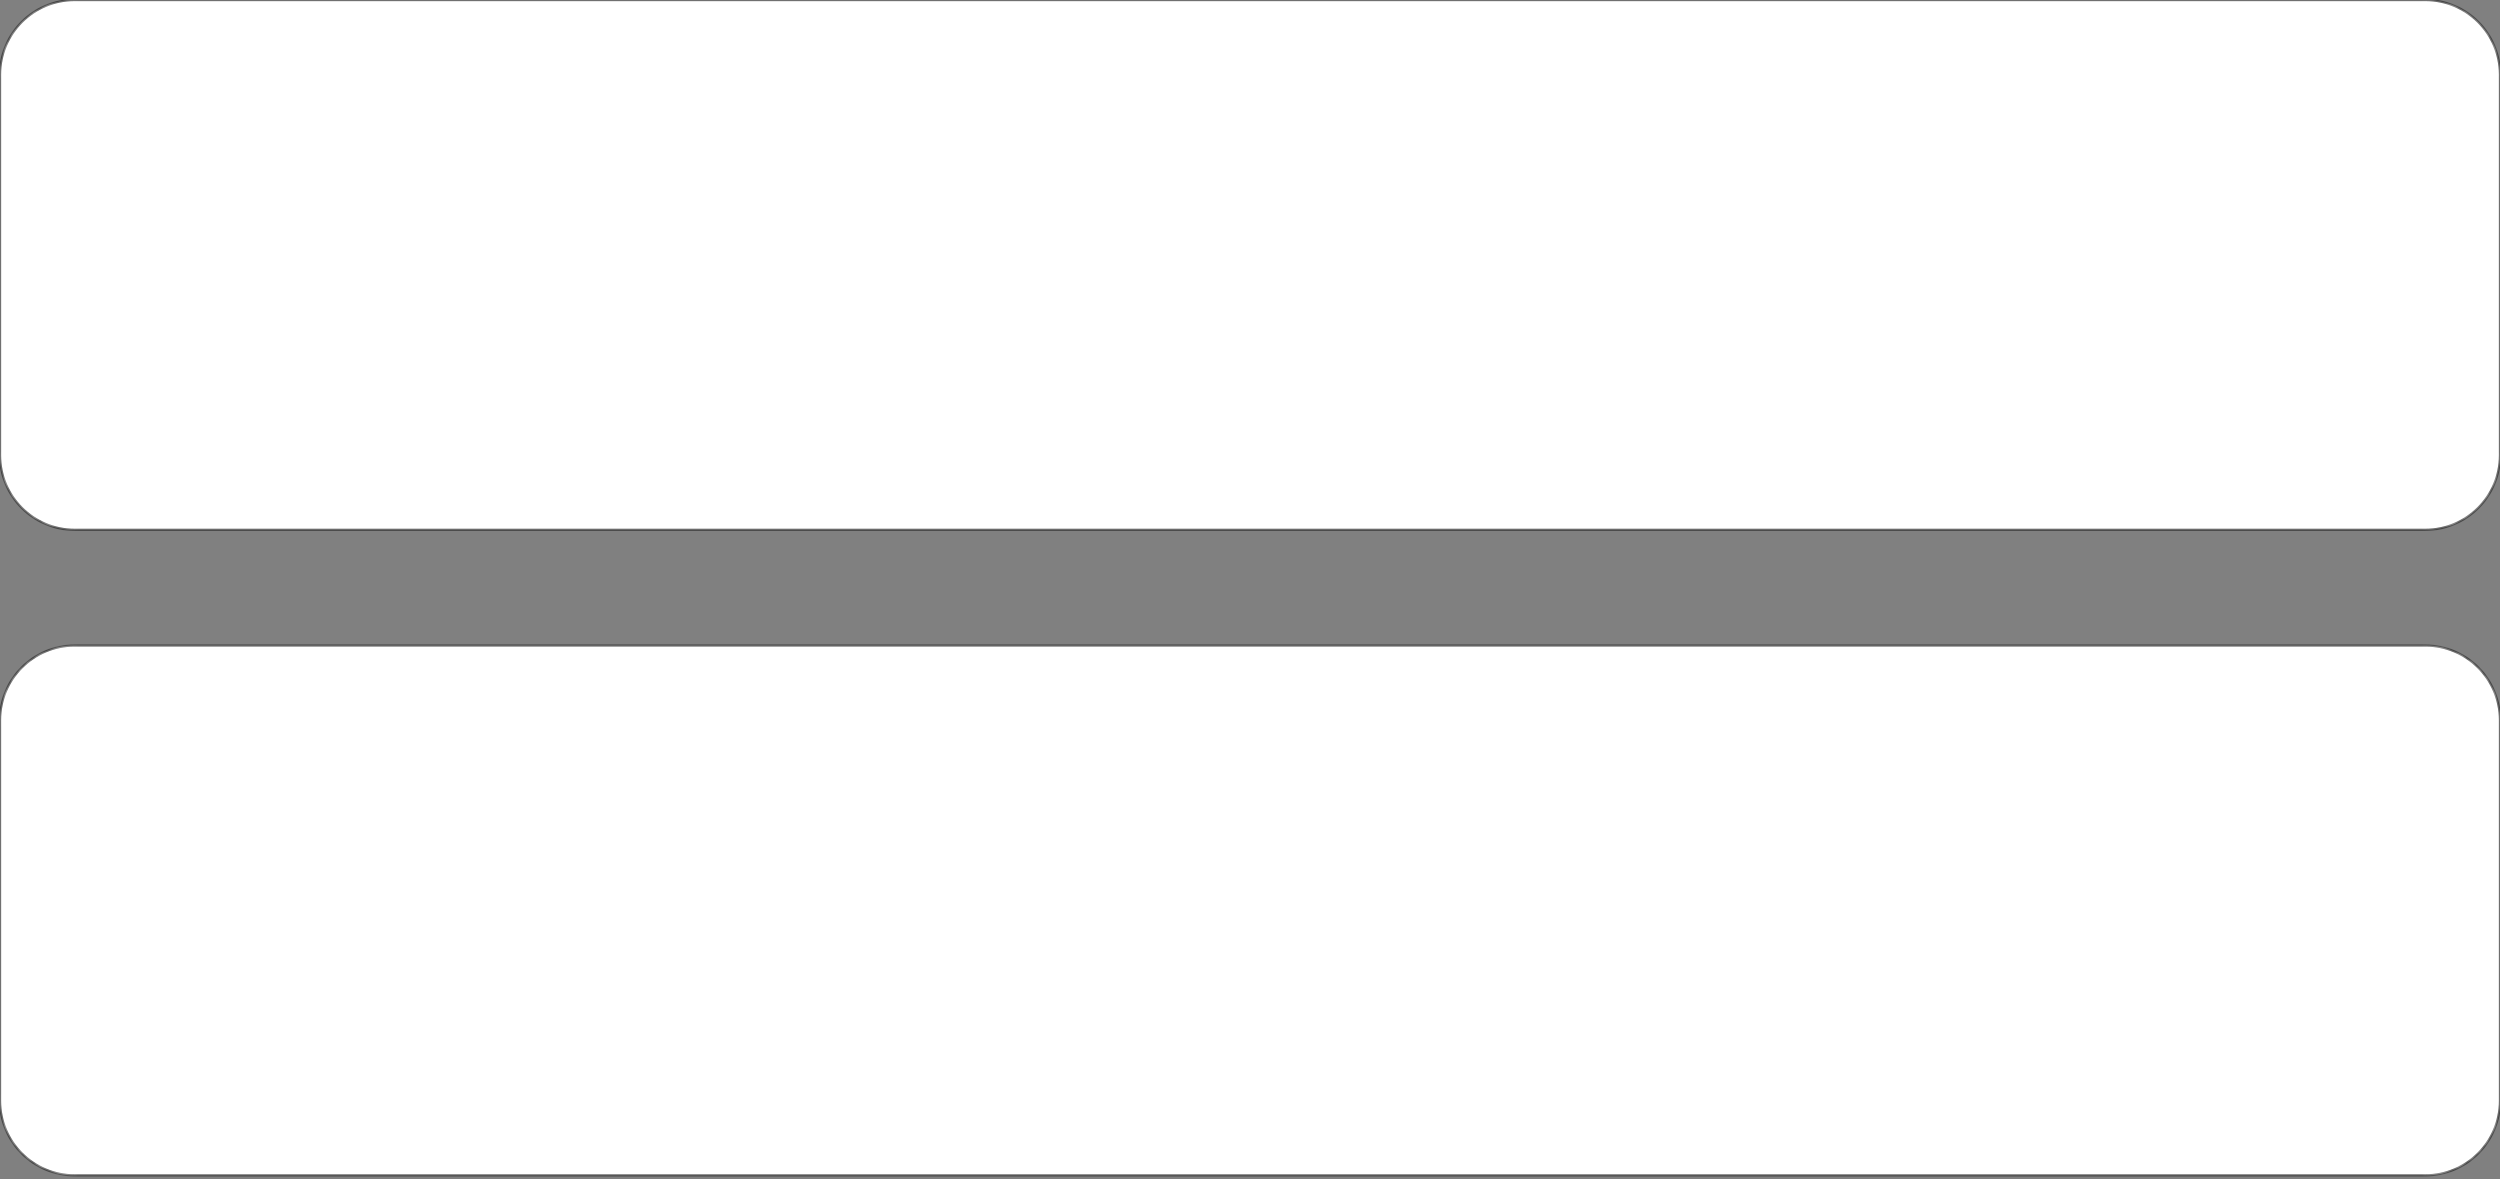<svg width="335" height="158" viewBox="0 0 335 158" fill="none" xmlns="http://www.w3.org/2000/svg">
<rect x="0" y="0" width="335" height="158" fill="#808080" stroke="none"/>
<mask id="path-1-inside-1_289_3052" fill="white">
<path d="M0 10C0 4.477 4.477 0 10 0H325C330.523 0 335 4.477 335 10V61C335 66.523 330.523 71 325 71H10C4.477 71 0 66.523 0 61V10Z"/>
<path d="M0 96.5C0 90.977 4.477 86.5 10 86.5H325C330.523 86.5 335 90.977 335 96.5V147.5C335 153.023 330.523 157.5 325 157.5H10C4.477 157.5 0 153.023 0 147.5V96.5Z"/>
</mask>
<path d="M0 10C0 4.477 4.477 0 10 0H325C330.523 0 335 4.477 335 10V61C335 66.523 330.523 71 325 71H10C4.477 71 0 66.523 0 61V10Z" fill="white"/>
<path d="M0 96.5C0 90.977 4.477 86.5 10 86.5H325C330.523 86.5 335 90.977 335 96.5V147.5C335 153.023 330.523 157.5 325 157.5H10C4.477 157.5 0 153.023 0 147.5V96.5Z" fill="white"/>
<path d="M10 0.15H325V-0.15H10V0.15ZM334.85 10V61H335.15V10H334.85ZM325 70.85H10V71.15H325V70.85ZM0.15 61V10H-0.15V61H0.15ZM10 86.65H325V86.35H10V86.65ZM334.85 96.5V147.5H335.15V96.5H334.85ZM325 157.35H10V157.65H325V157.35ZM0.15 147.5V96.5H-0.15V147.5H0.15ZM10 157.35C4.56 157.35 0.15 152.94 0.15 147.5H-0.15C-0.15 153.106 4.394 157.65 10 157.65V157.35ZM334.85 147.5C334.85 152.94 330.44 157.35 325 157.35V157.65C330.606 157.65 335.15 153.106 335.15 147.5H334.85ZM325 86.65C330.44 86.65 334.85 91.06 334.85 96.5H335.15C335.15 90.894 330.606 86.35 325 86.35V86.65ZM10 86.35C4.394 86.35 -0.15 90.894 -0.15 96.5H0.15C0.15 91.06 4.56 86.65 10 86.65V86.35ZM10 70.85C4.56 70.85 0.15 66.44 0.15 61H-0.15C-0.15 66.606 4.394 71.15 10 71.15V70.85ZM334.85 61C334.85 66.44 330.44 70.85 325 70.85V71.15C330.606 71.15 335.15 66.606 335.15 61H334.85ZM325 0.15C330.44 0.15 334.85 4.56 334.85 10H335.15C335.15 4.394 330.606 -0.15 325 -0.15V0.15ZM10 -0.15C4.394 -0.15 -0.15 4.394 -0.15 10H0.15C0.15 4.56 4.56 0.15 10 0.15V-0.15Z" fill="black" mask="url(#path-1-inside-1_289_3052)"/>
</svg>
